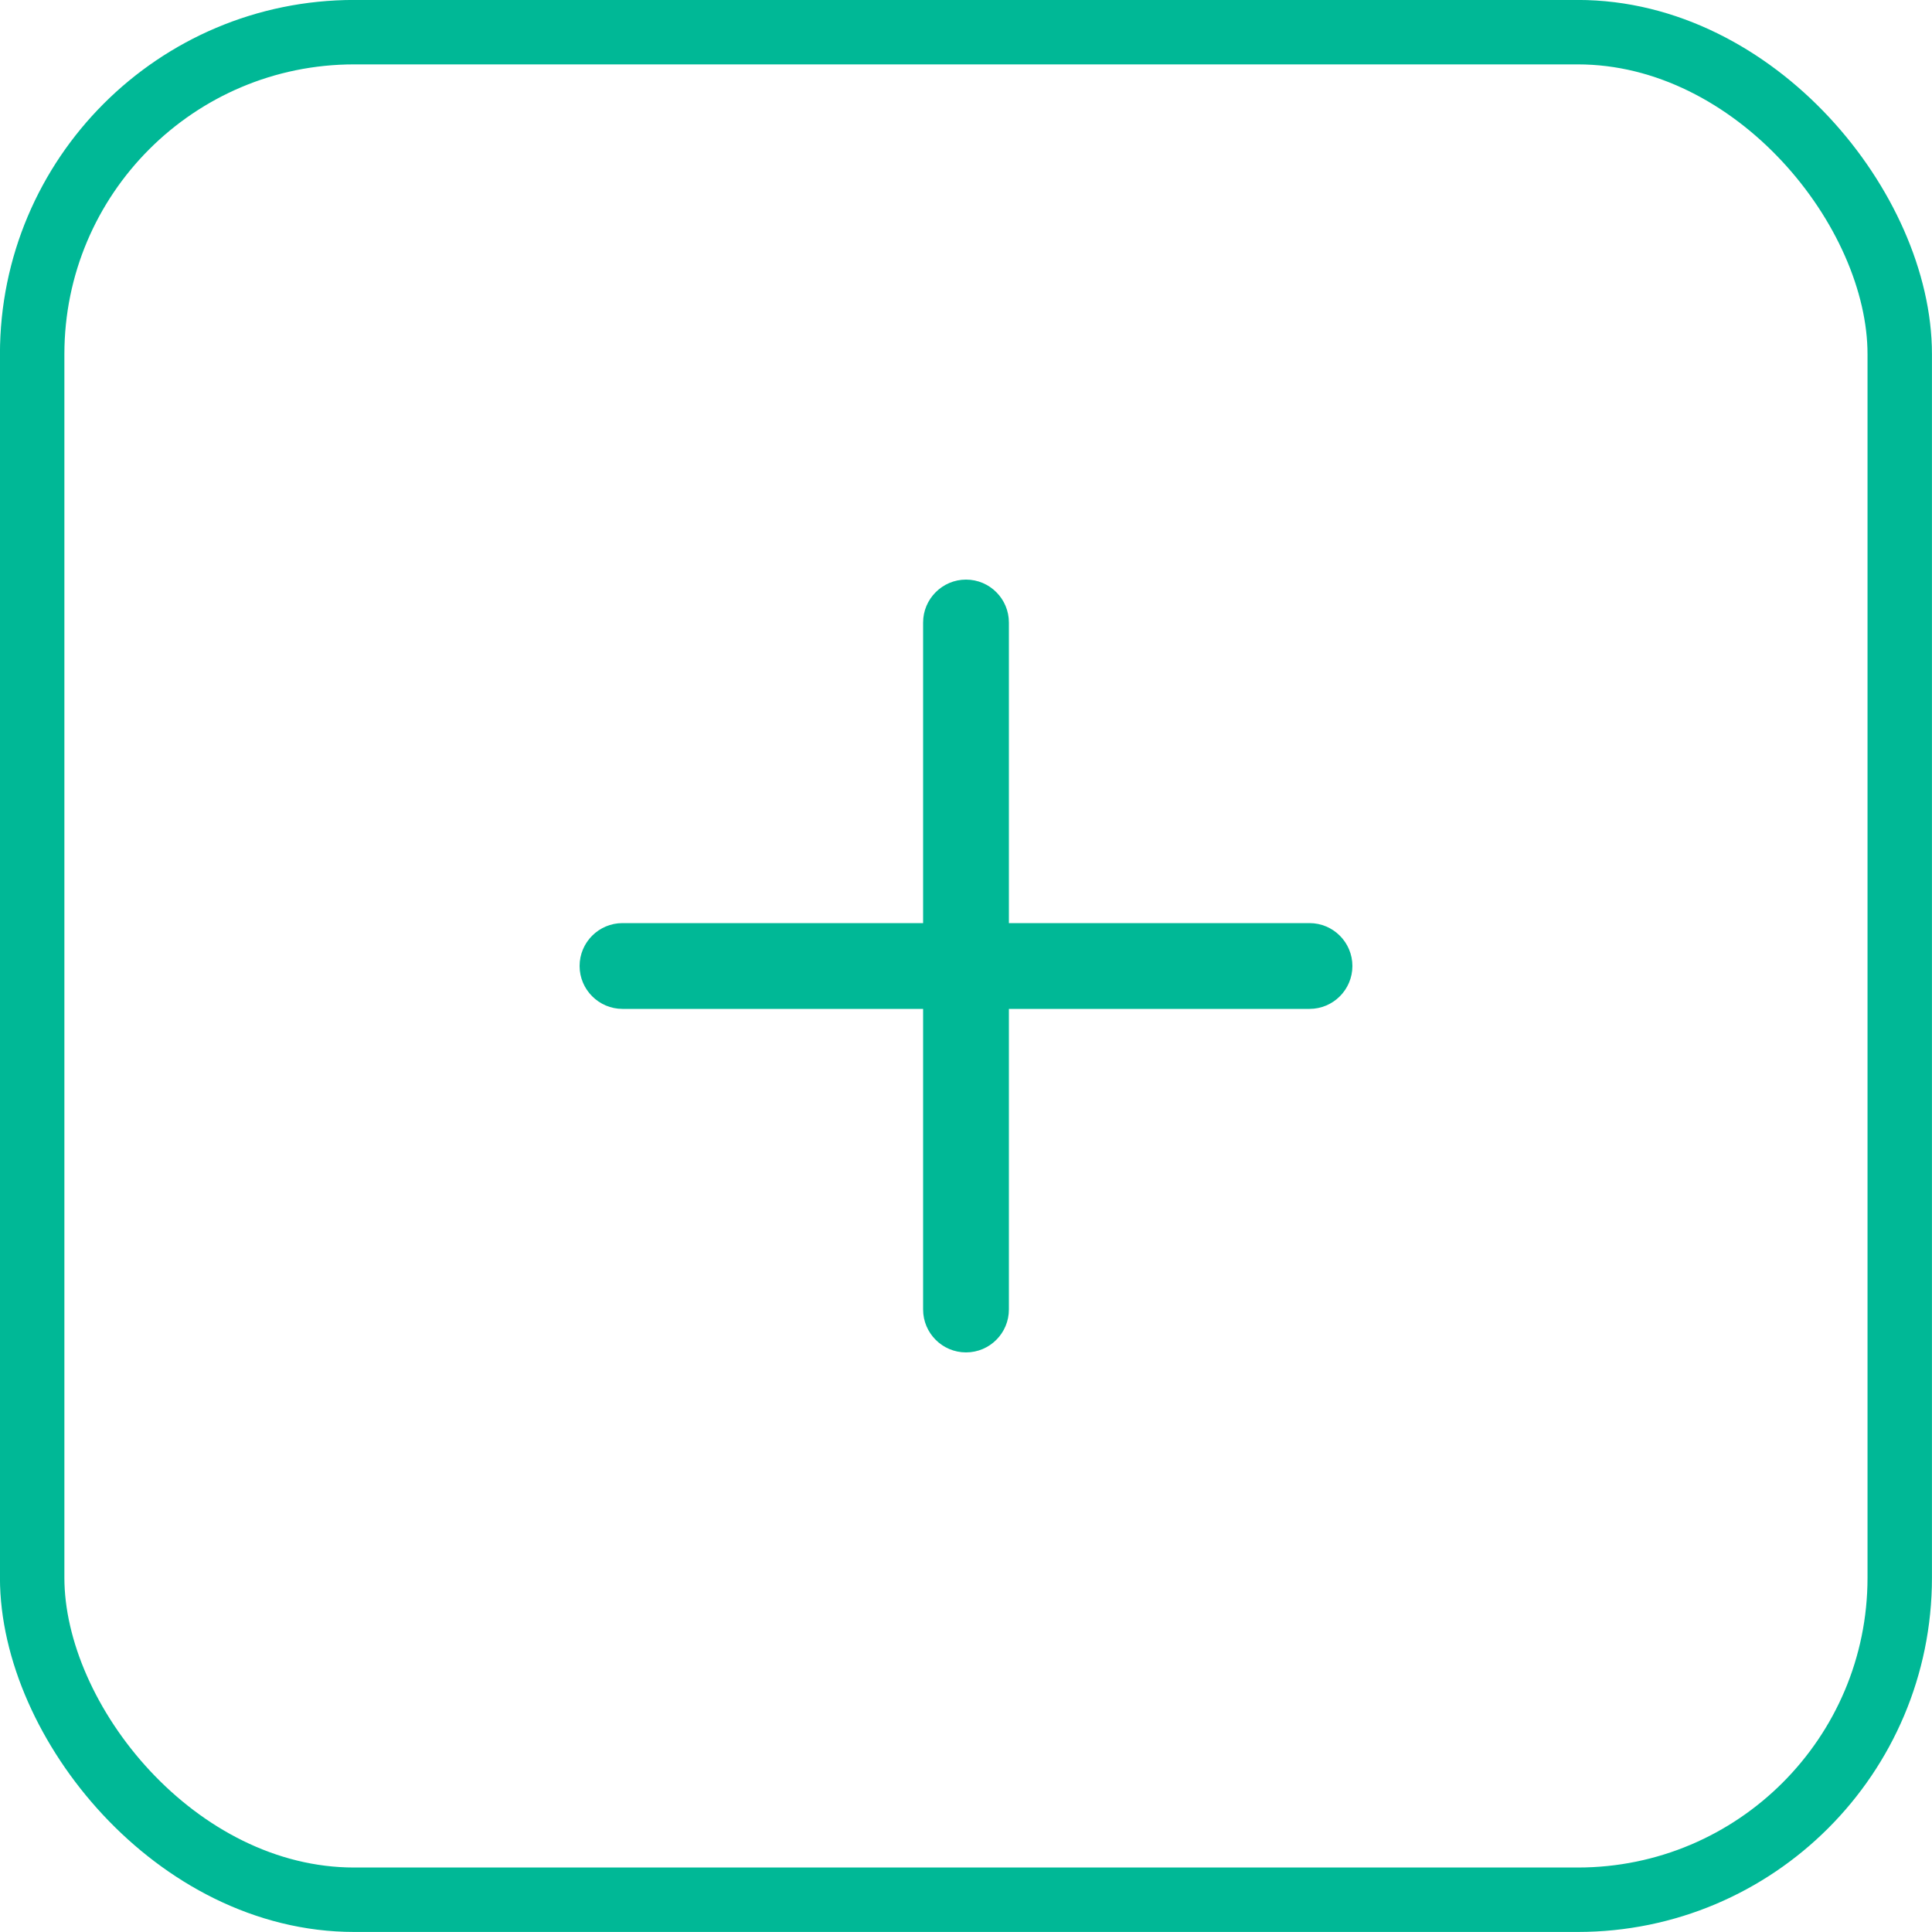 <svg xmlns="http://www.w3.org/2000/svg" width="20" height="20" viewBox="0 0 20 20">
    <g fill="none" fill-rule="evenodd">
        <rect width="19.333" height="19.333" x=".333" y=".333" stroke="#00B896" stroke-width=".667" rx="3.333"/>
        <path fill="#00B896" d="M10.444 9.556h3.112c.245 0 .444.199.444.444s-.199.444-.444.444h-3.112v3.112c0 .245-.199.444-.444.444s-.444-.199-.444-.444v-3.112H6.444C6.2 10.444 6 10.245 6 10s.199-.444.444-.444h3.112V6.444C9.556 6.2 9.755 6 10 6s.444.199.444.444v3.112z"/>
    </g>
</svg>
